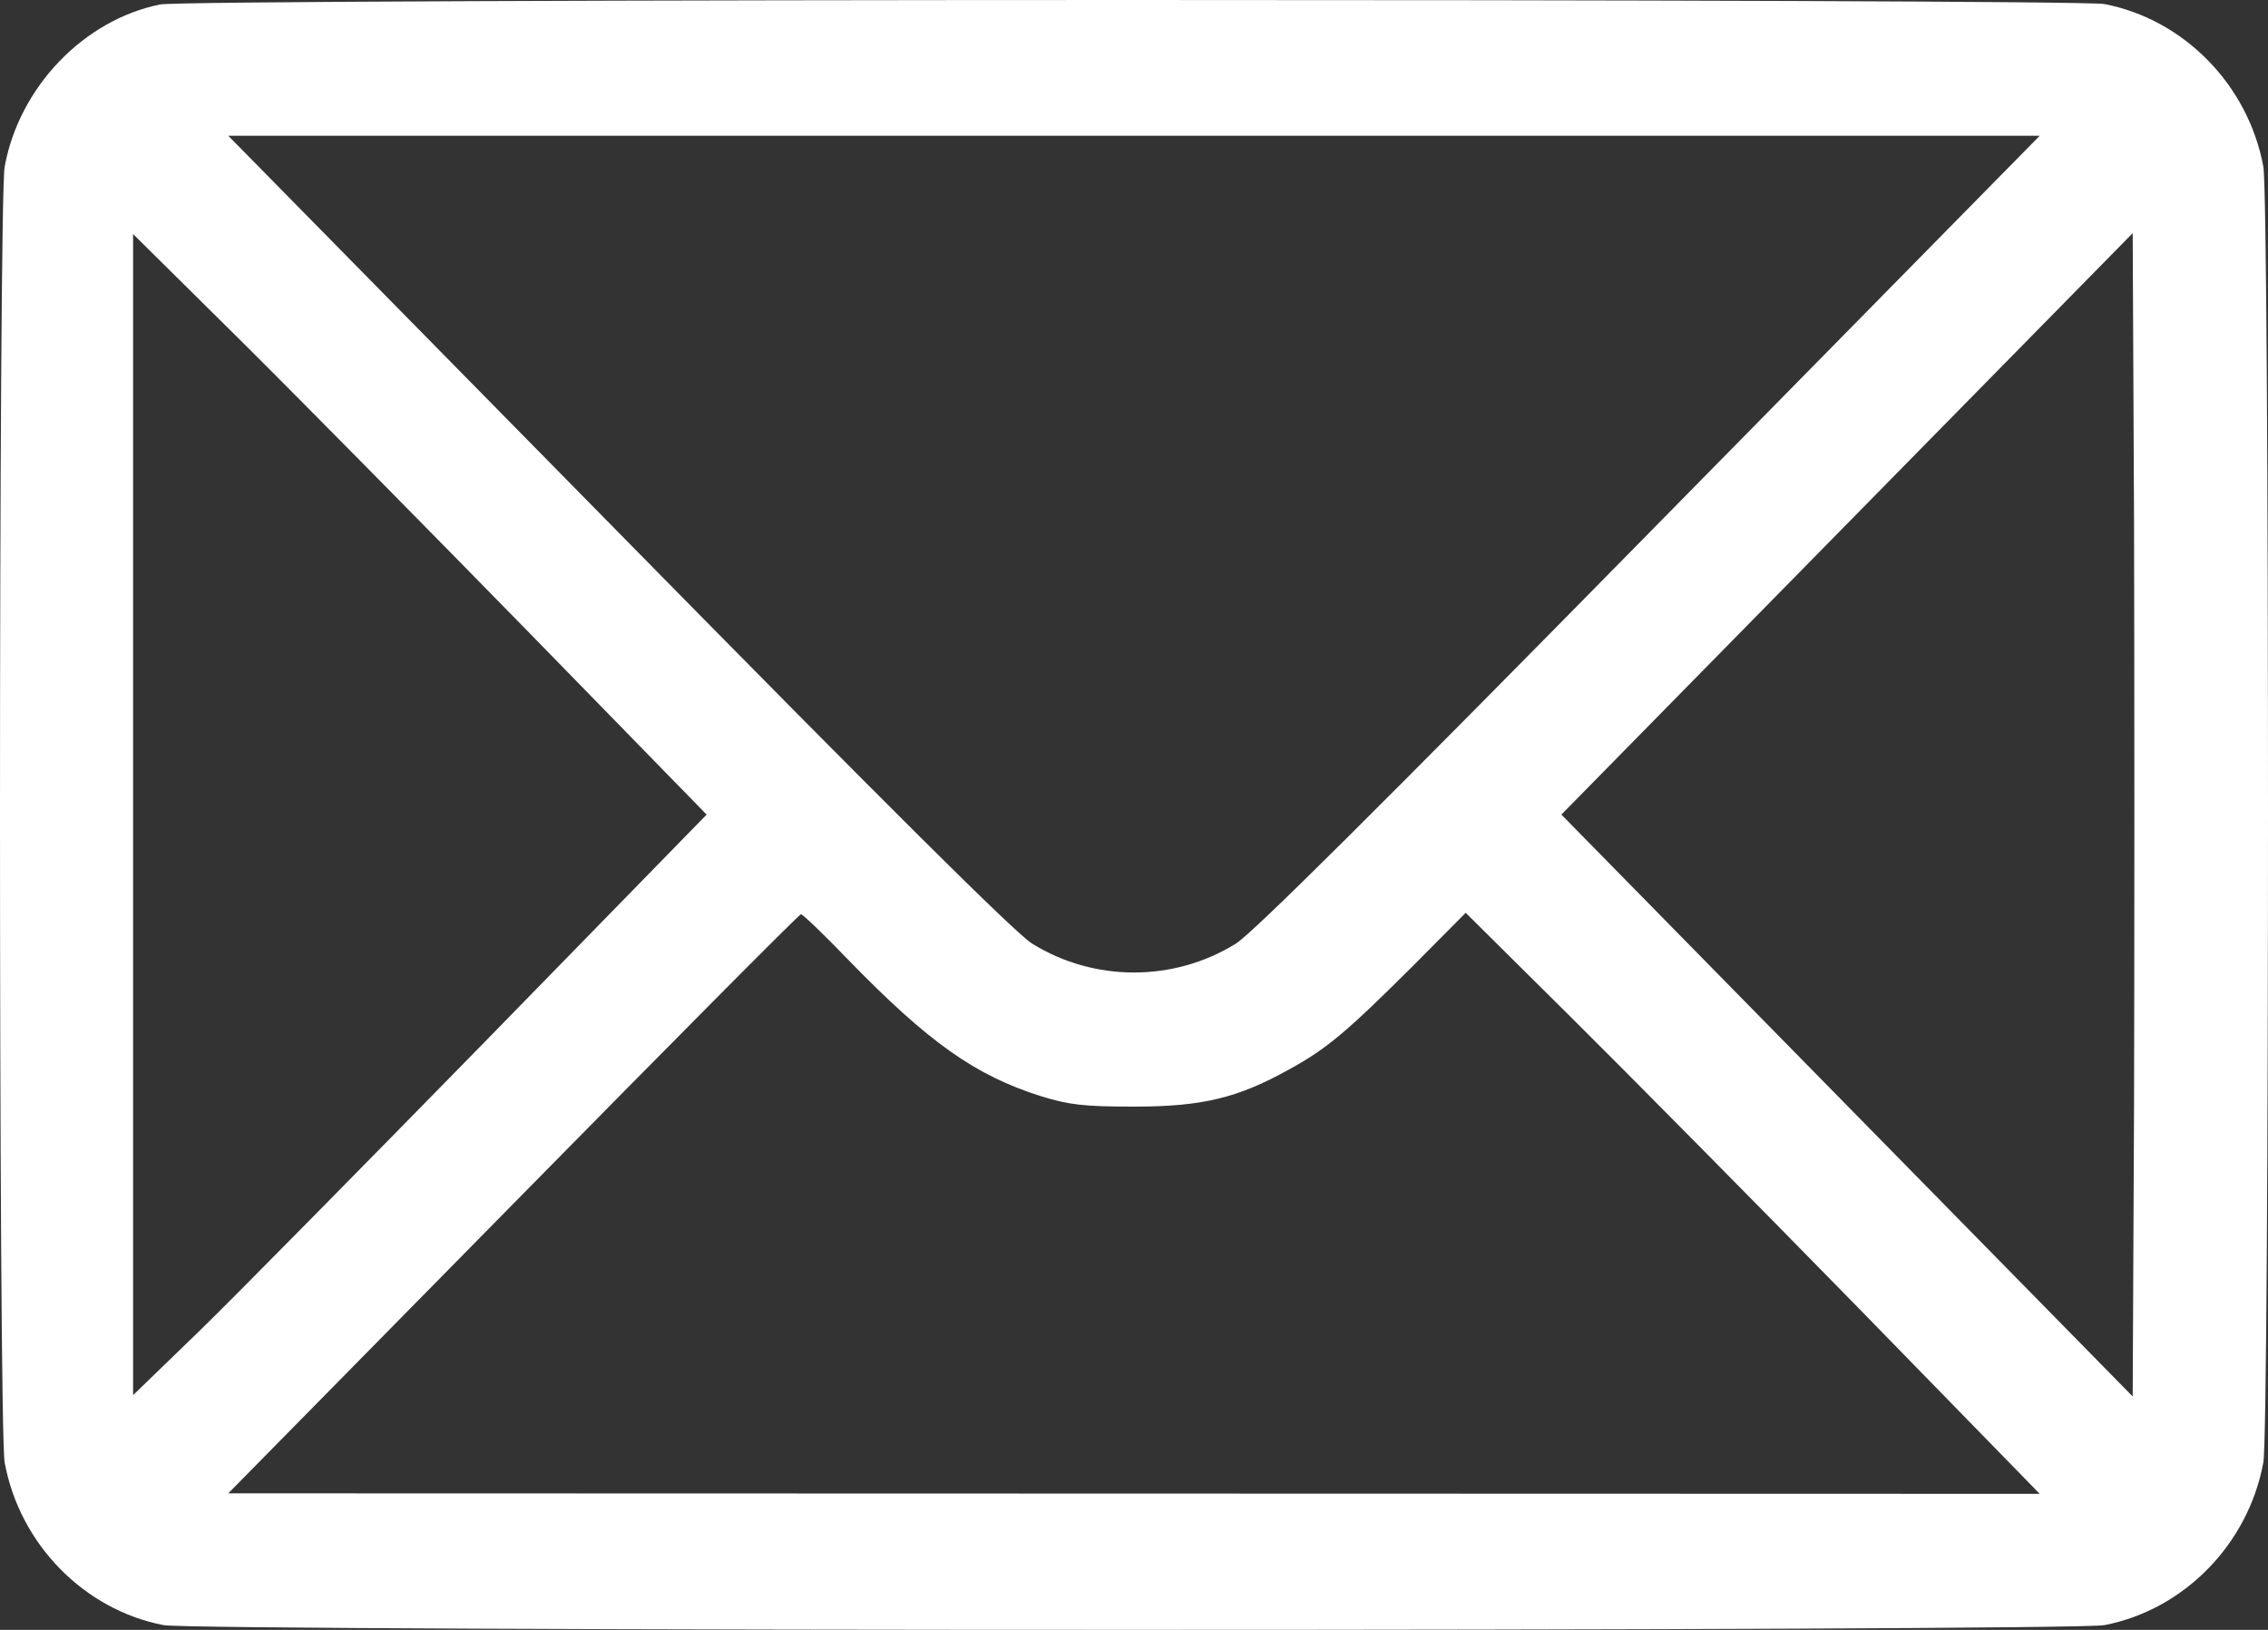 <svg width="32" height="23" viewBox="0 0 32 23" fill="none" xmlns="http://www.w3.org/2000/svg">
    <rect x="0" y="0" width="32" height="23" fill="#333333" stroke="none"/>
    <path d="M2.259 0.063C1.184 0.28 0.272 1.226 0.066 2.351C-0.022 2.824 -0.022 20.166 0.066 20.639C0.278 21.789 1.184 22.716 2.309 22.933C2.771 23.022 29.229 23.022 29.691 22.933C30.816 22.716 31.722 21.789 31.934 20.639C32.022 20.166 32.022 2.824 31.934 2.351C31.722 1.201 30.816 0.274 29.691 0.057C29.272 -0.02 2.665 -0.02 2.259 0.063ZM23.28 7.507C19.531 11.322 17.675 13.169 17.437 13.316C16.562 13.859 15.438 13.859 14.563 13.316C14.325 13.169 12.469 11.322 8.72 7.507L3.221 1.916H28.779L23.28 7.507ZM7.47 8.932L9.97 11.495L6.846 14.696C5.127 16.453 3.309 18.3 2.803 18.792L1.878 19.687V3.303L3.427 4.836C4.277 5.68 6.096 7.527 7.47 8.932ZM30.11 15.597L30.091 19.706L22.03 11.495L30.091 3.29L30.11 7.392C30.116 9.648 30.116 13.341 30.11 15.597ZM11.97 13.546C13.101 14.709 13.757 15.175 14.688 15.469C15.081 15.591 15.294 15.616 16 15.616C16.962 15.616 17.462 15.495 18.187 15.092C18.724 14.798 19.006 14.556 19.918 13.648L20.68 12.881L22.168 14.357C22.986 15.169 24.805 17.009 26.217 18.453L28.779 21.08L3.221 21.073L7.239 16.99C9.451 14.741 11.276 12.901 11.301 12.901C11.326 12.901 11.626 13.188 11.97 13.546Z" fill="white"/>
</svg>
